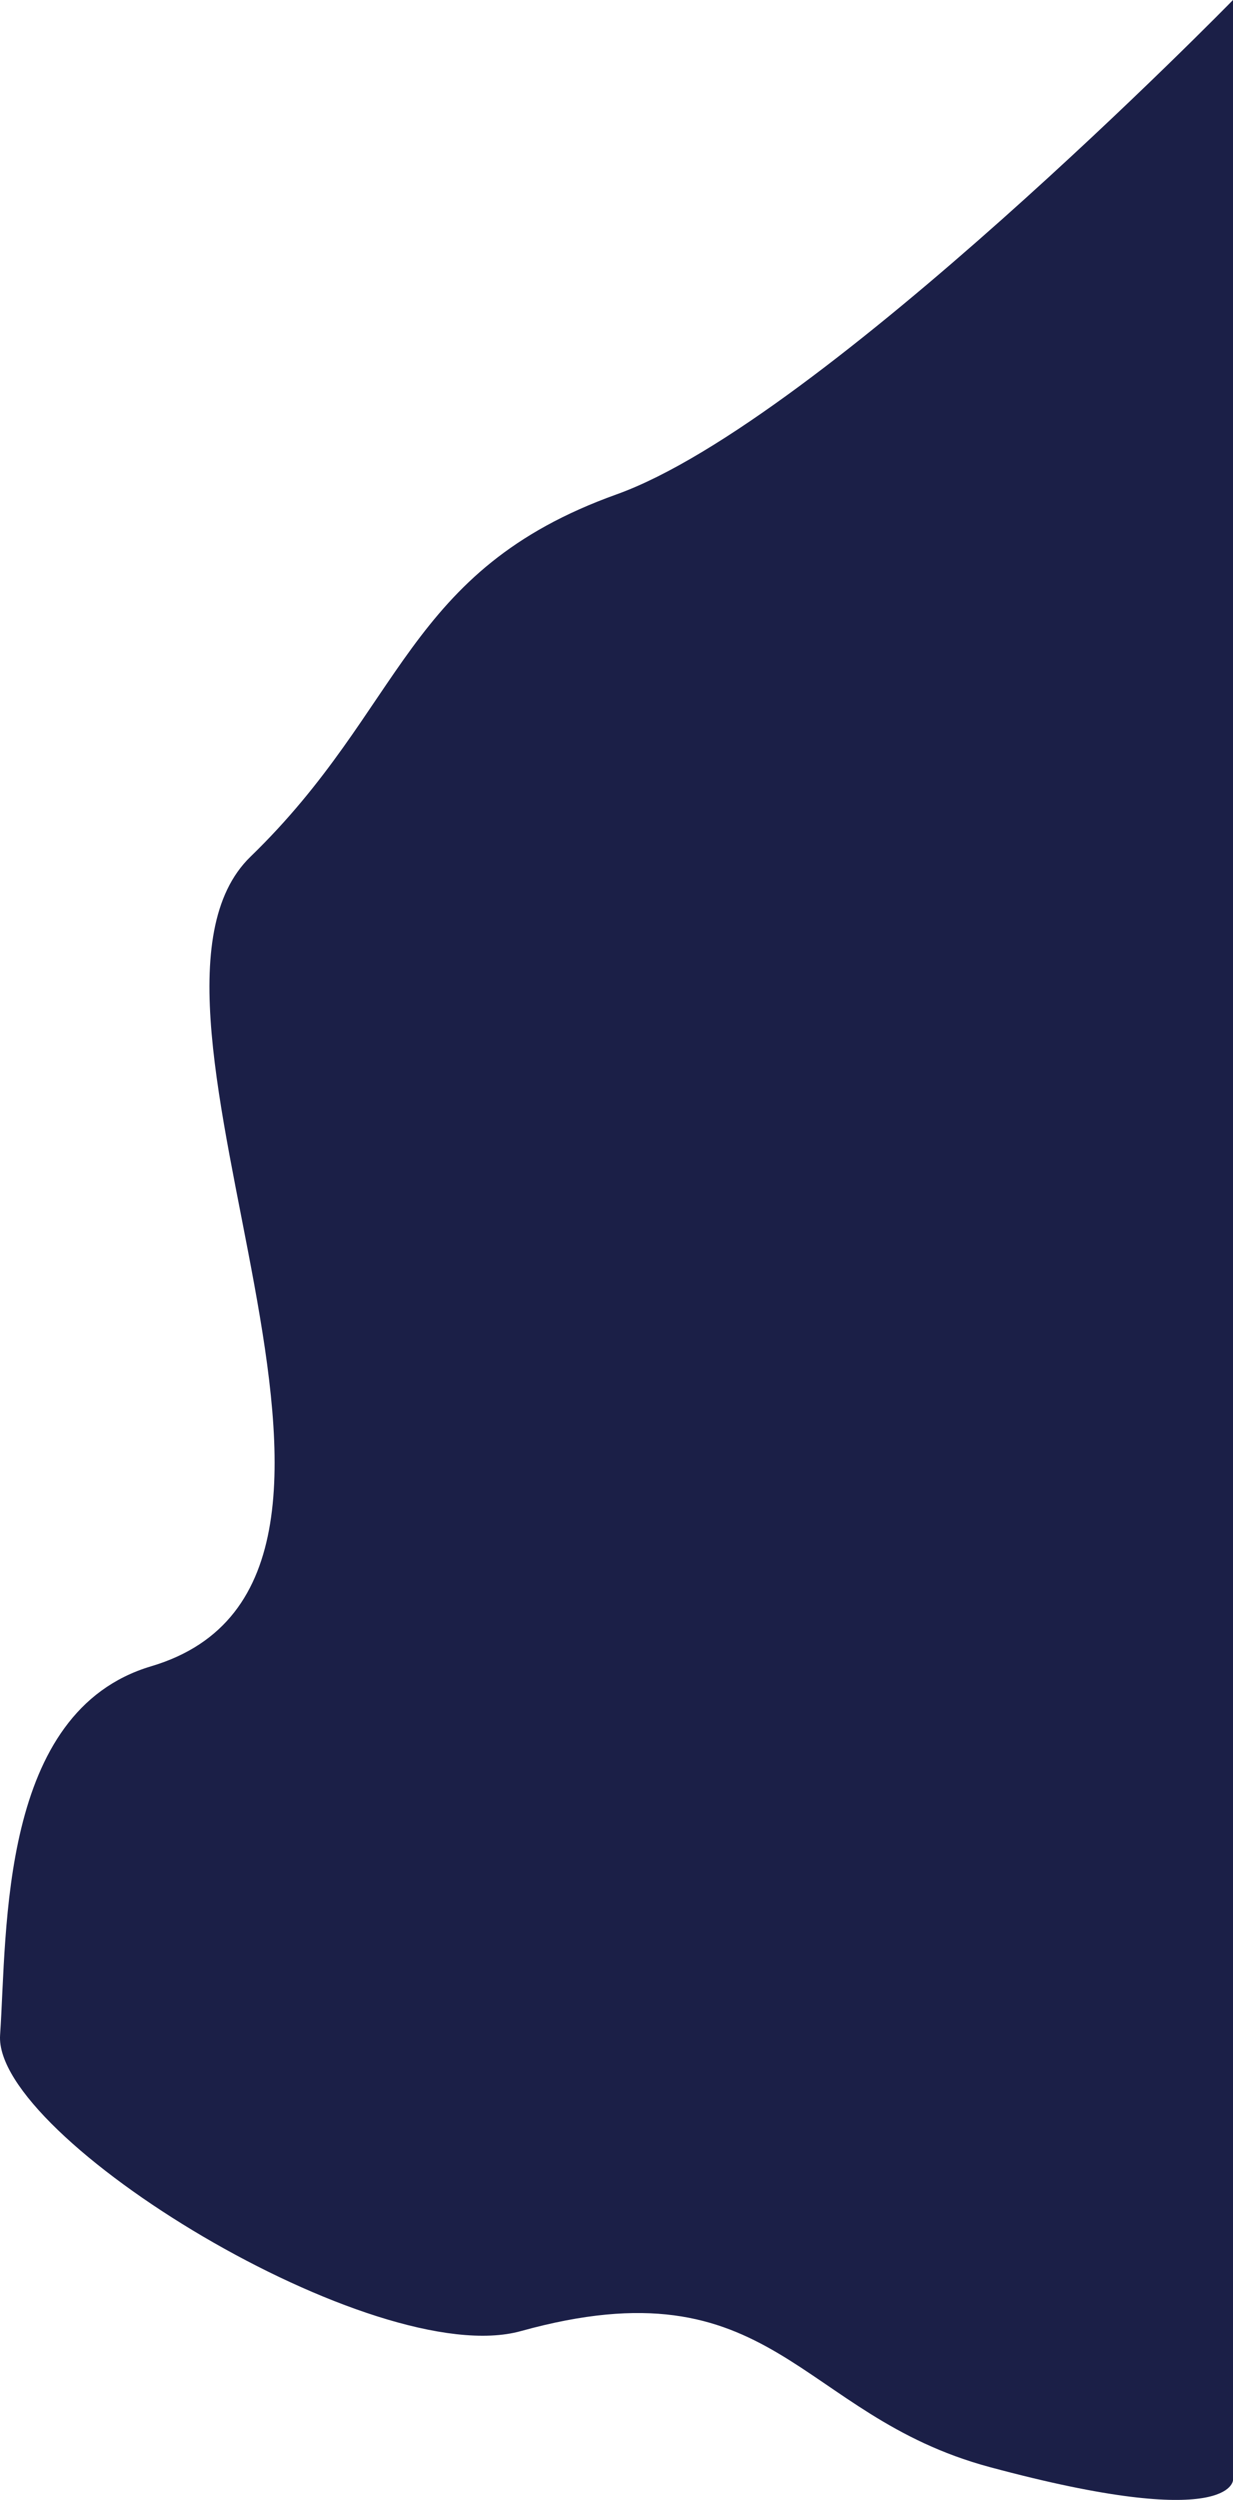 <svg xmlns="http://www.w3.org/2000/svg" width="151.285" height="306.675" viewBox="0 0 151.285 306.675">
  <path id="Tracé_172" data-name="Tracé 172" d="M1366.014,2484.824s-50.454,51.618-75.63,60.646c-25.988,9.32-26,26.111-44.917,44.446s24.2,88.5-12.192,99.317c-18.633,5.539-17.654,32.234-18.535,45.241-.849,12.547,46,41.277,63.9,36.315,31.121-8.629,33.823,10.294,57.495,16.674,29.8,8.031,29.882,1.6,29.882,1.6Z" transform="translate(-1214.729 -2484.824)" fill="#1b1f47"/>
</svg>
